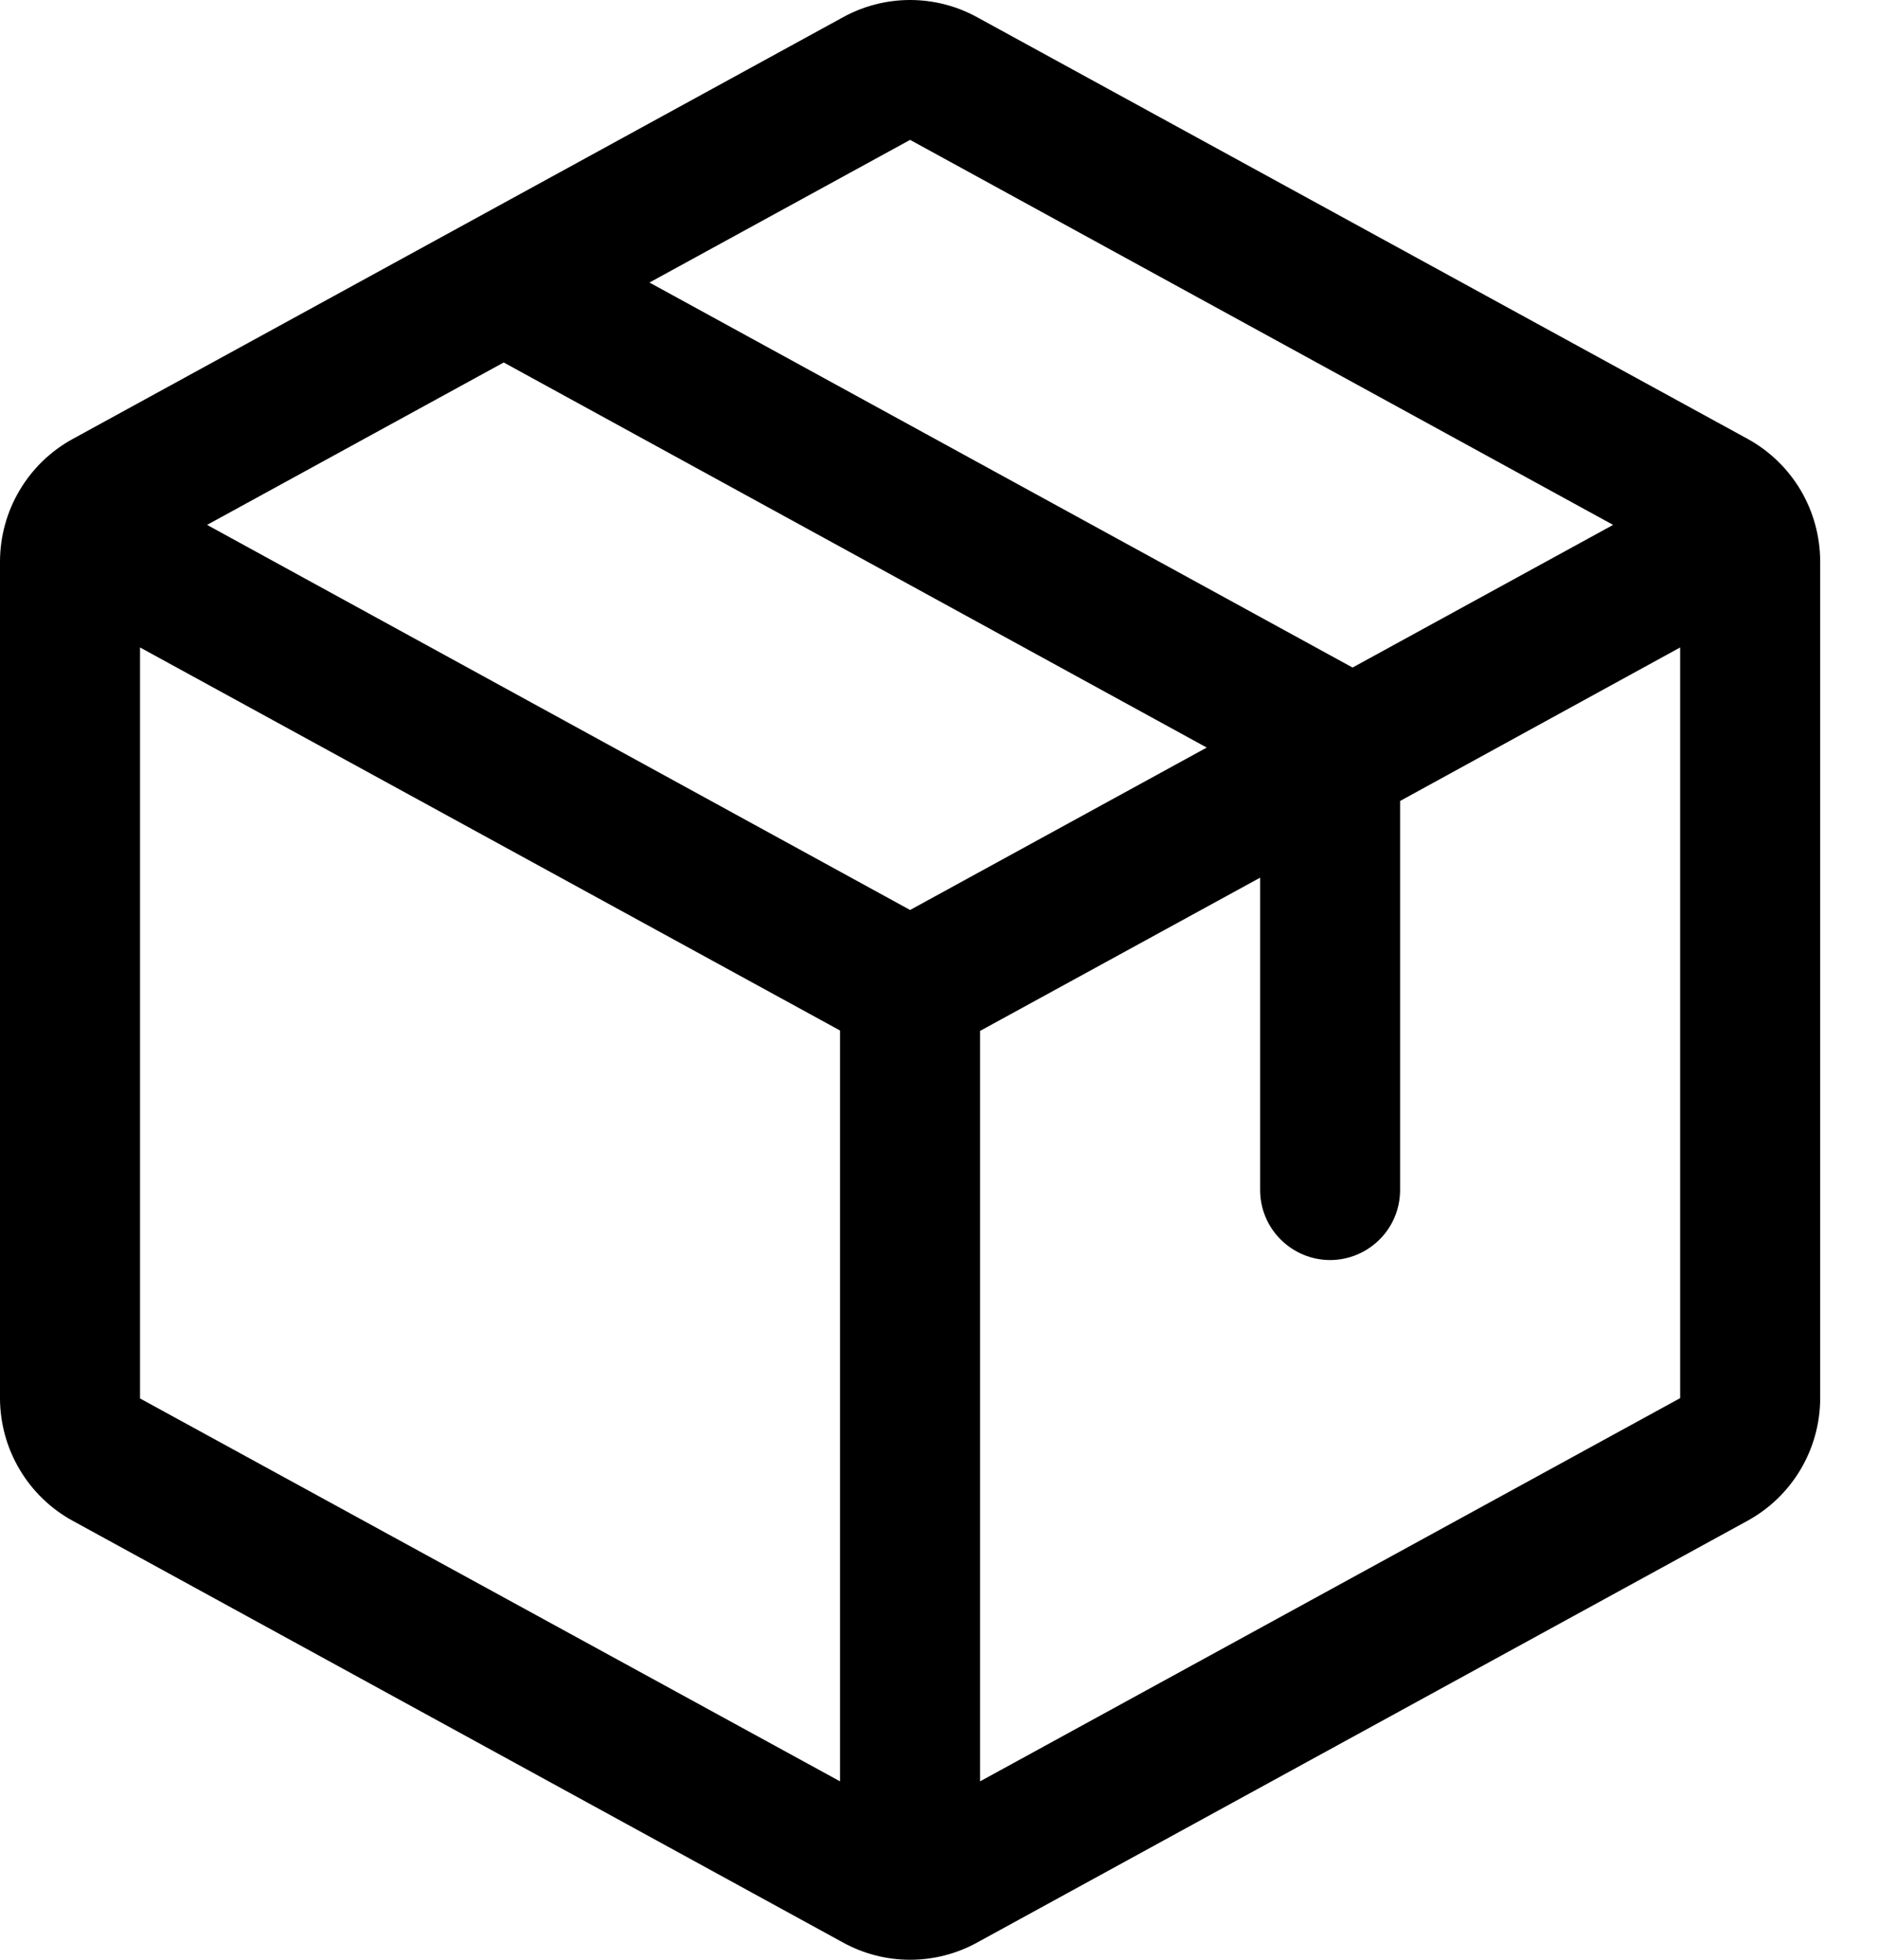 <svg width="23" height="24" viewBox="0 0 23 24" fill="none" xmlns="http://www.w3.org/2000/svg">
<path id="Vector" d="M21.4 5.373L11.969 0.212C11.717 0.073 11.434 0 11.146 0C10.858 0 10.575 0.073 10.323 0.212L0.892 5.375C0.622 5.522 0.398 5.739 0.241 6.003C0.084 6.267 0.001 6.568 0 6.875V17.125C0.001 17.432 0.084 17.733 0.241 17.997C0.398 18.261 0.622 18.478 0.892 18.625L10.323 23.788C10.575 23.927 10.858 24 11.146 24C11.434 24 11.717 23.927 11.969 23.788L21.4 18.625C21.669 18.478 21.894 18.261 22.051 17.997C22.208 17.733 22.291 17.432 22.292 17.125V6.876C22.291 6.569 22.209 6.267 22.052 6.002C21.895 5.738 21.67 5.52 21.4 5.373ZM11.146 1.713L19.756 6.428L16.565 8.175L7.954 3.46L11.146 1.713ZM11.146 11.144L2.536 6.428L6.169 4.439L14.779 9.155L11.146 11.144ZM1.715 7.929L10.288 12.62V21.815L1.715 17.126V7.929ZM20.577 17.122L12.003 21.815V12.625L15.433 10.748V14.573C15.433 14.801 15.523 15.019 15.684 15.179C15.845 15.34 16.063 15.431 16.29 15.431C16.517 15.431 16.735 15.34 16.896 15.179C17.057 15.019 17.147 14.801 17.147 14.573V9.809L20.577 7.929V17.121V17.122Z" fill="black"/>
</svg>
